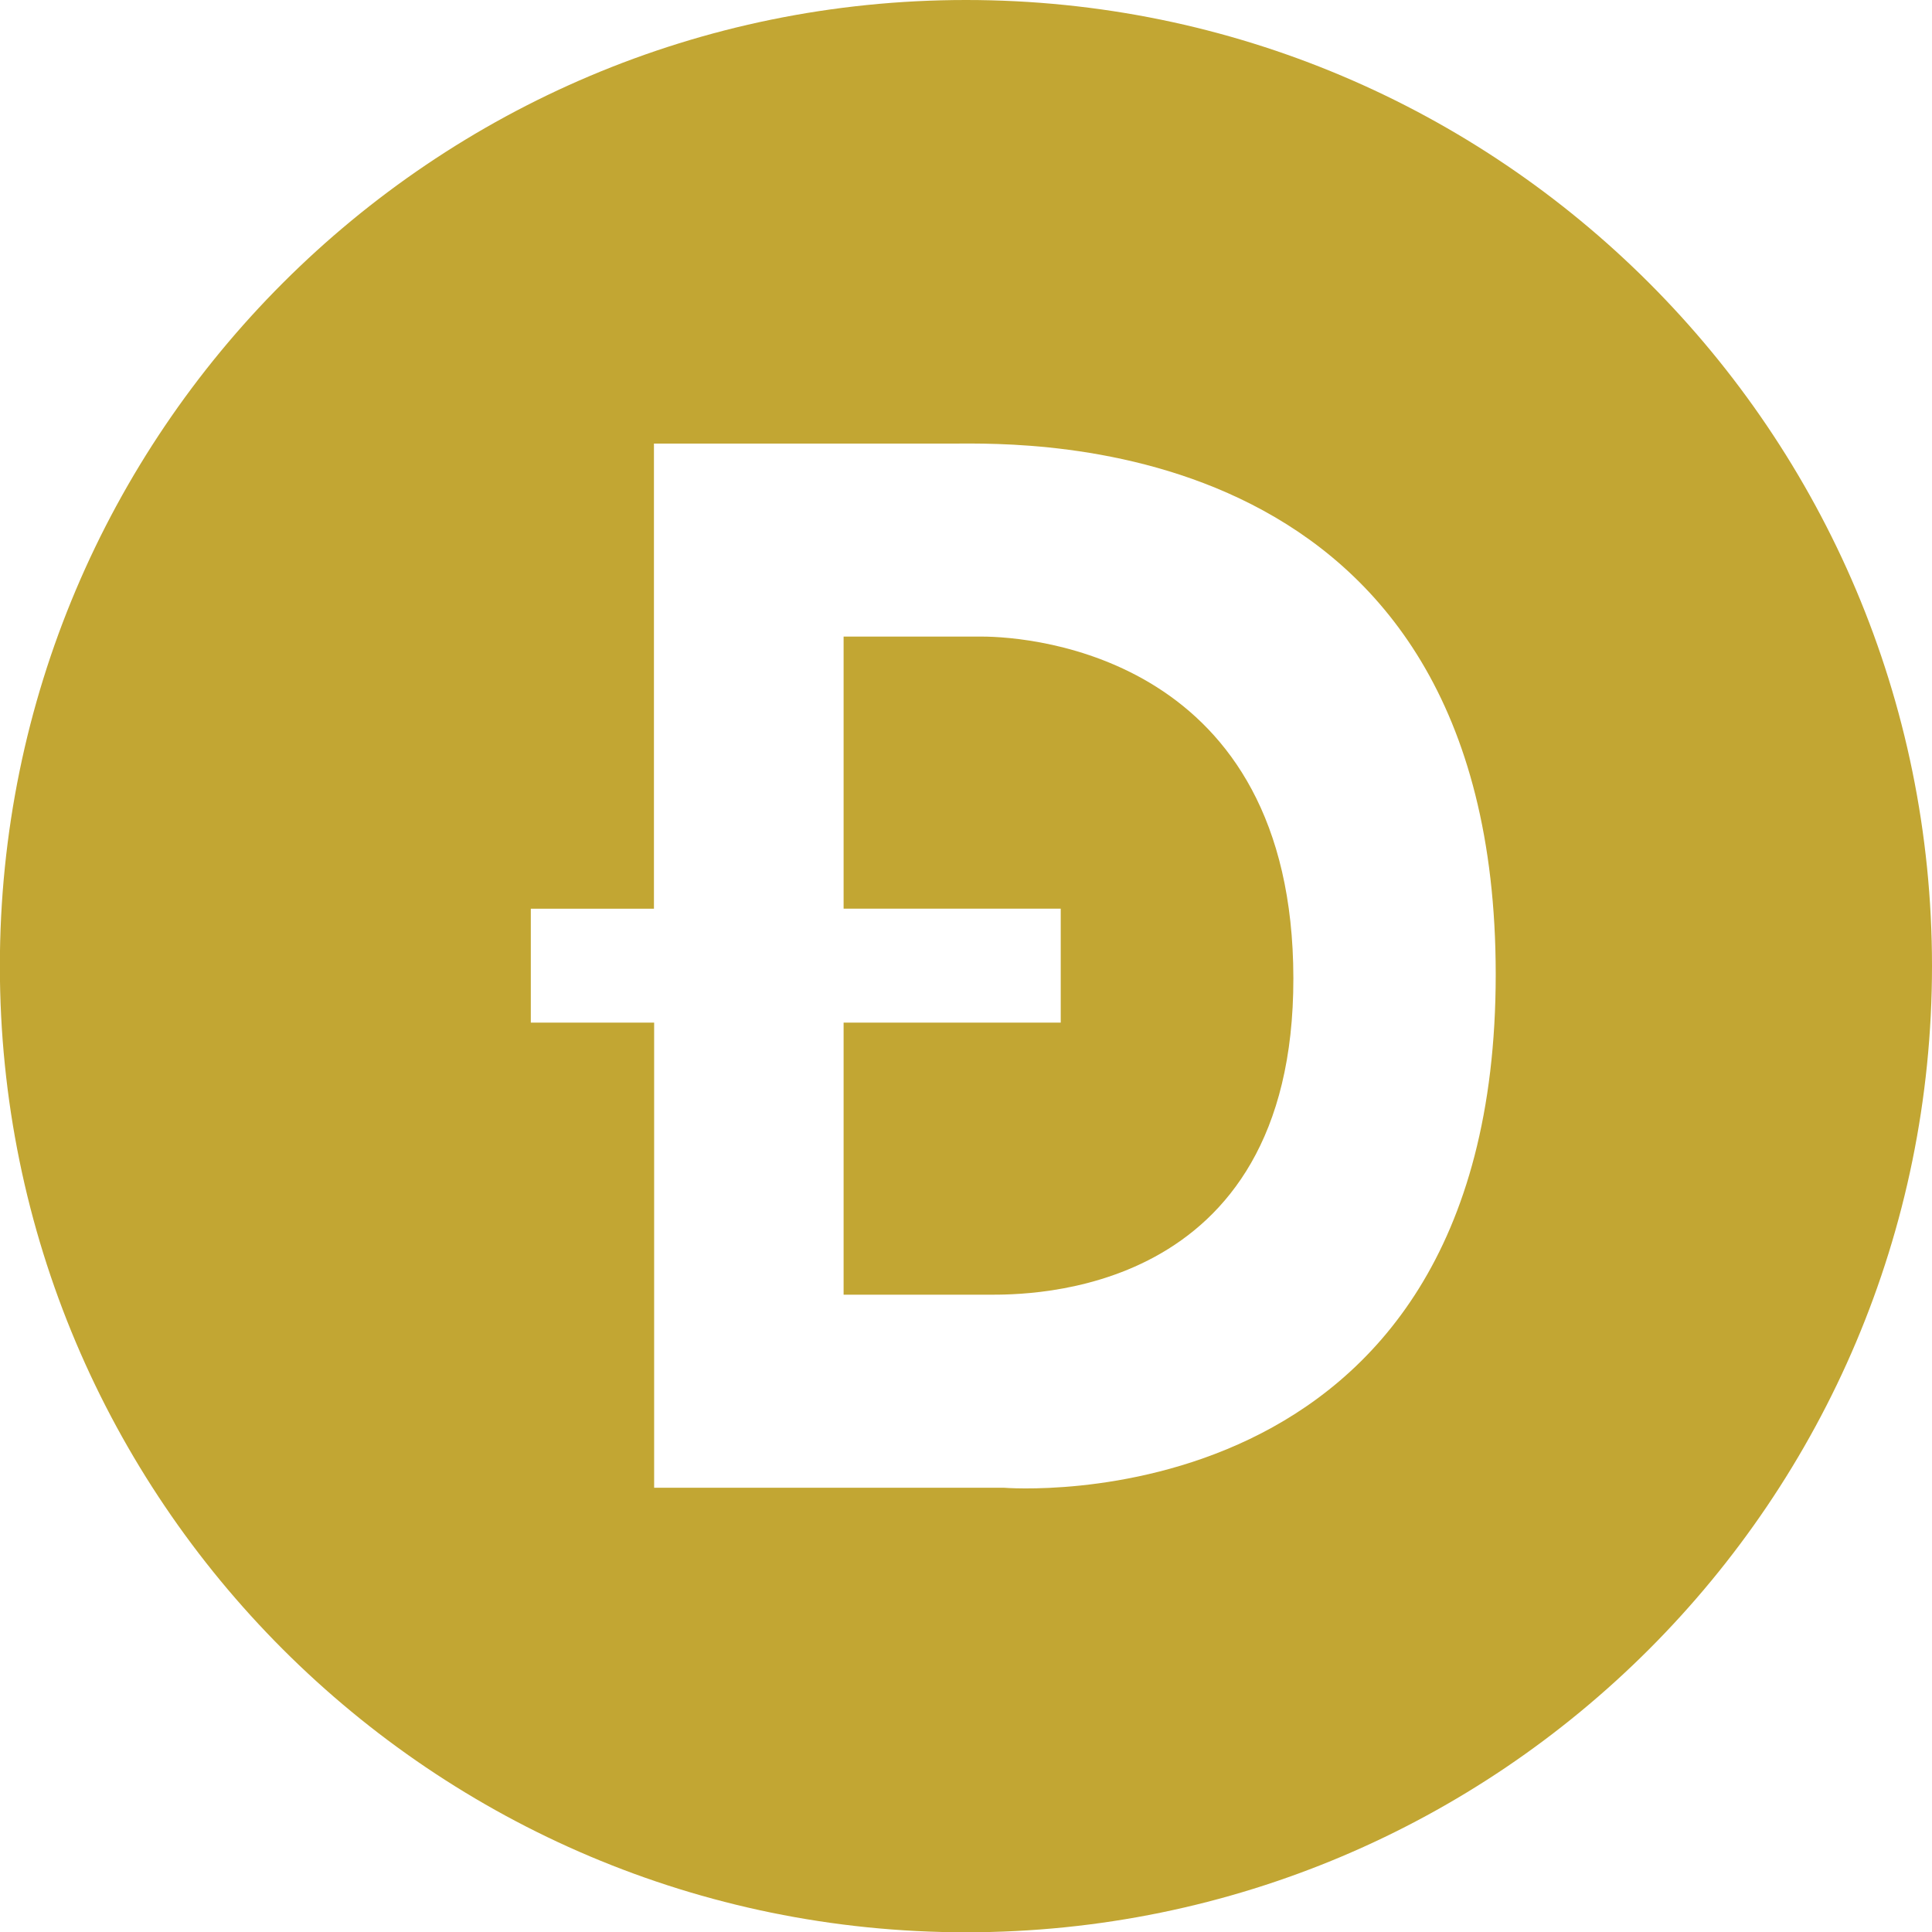 <svg id="Layer_1" data-name="Layer 1" xmlns="http://www.w3.org/2000/svg" viewBox="0 0 611.91 611.91"><defs><style>.cls-1{fill:#c2a633;}</style></defs><path class="cls-1" d="M306.05,90.05c-169,0-306,137-306,306s137,306,306,306S612,565,612,396,475,90.05,306.05,90.05Zm12,471.2H207.27V413.94H168.21V377.86h39V230.54h95.1c22.5,0,171.51-4.67,171.51,168.12,0,175.64-155.8,162.59-155.8,162.59Z" transform="translate(-0.09 -90.05)"/><path class="cls-1" d="M311,291.67H267.28v86.18h68.77v36.09H267.28v86.17h45.85c11.78,0,96.73,1.33,96.6-100.26S327.34,291.67,311,291.67Z" transform="translate(-0.09 -90.05)"/></svg>